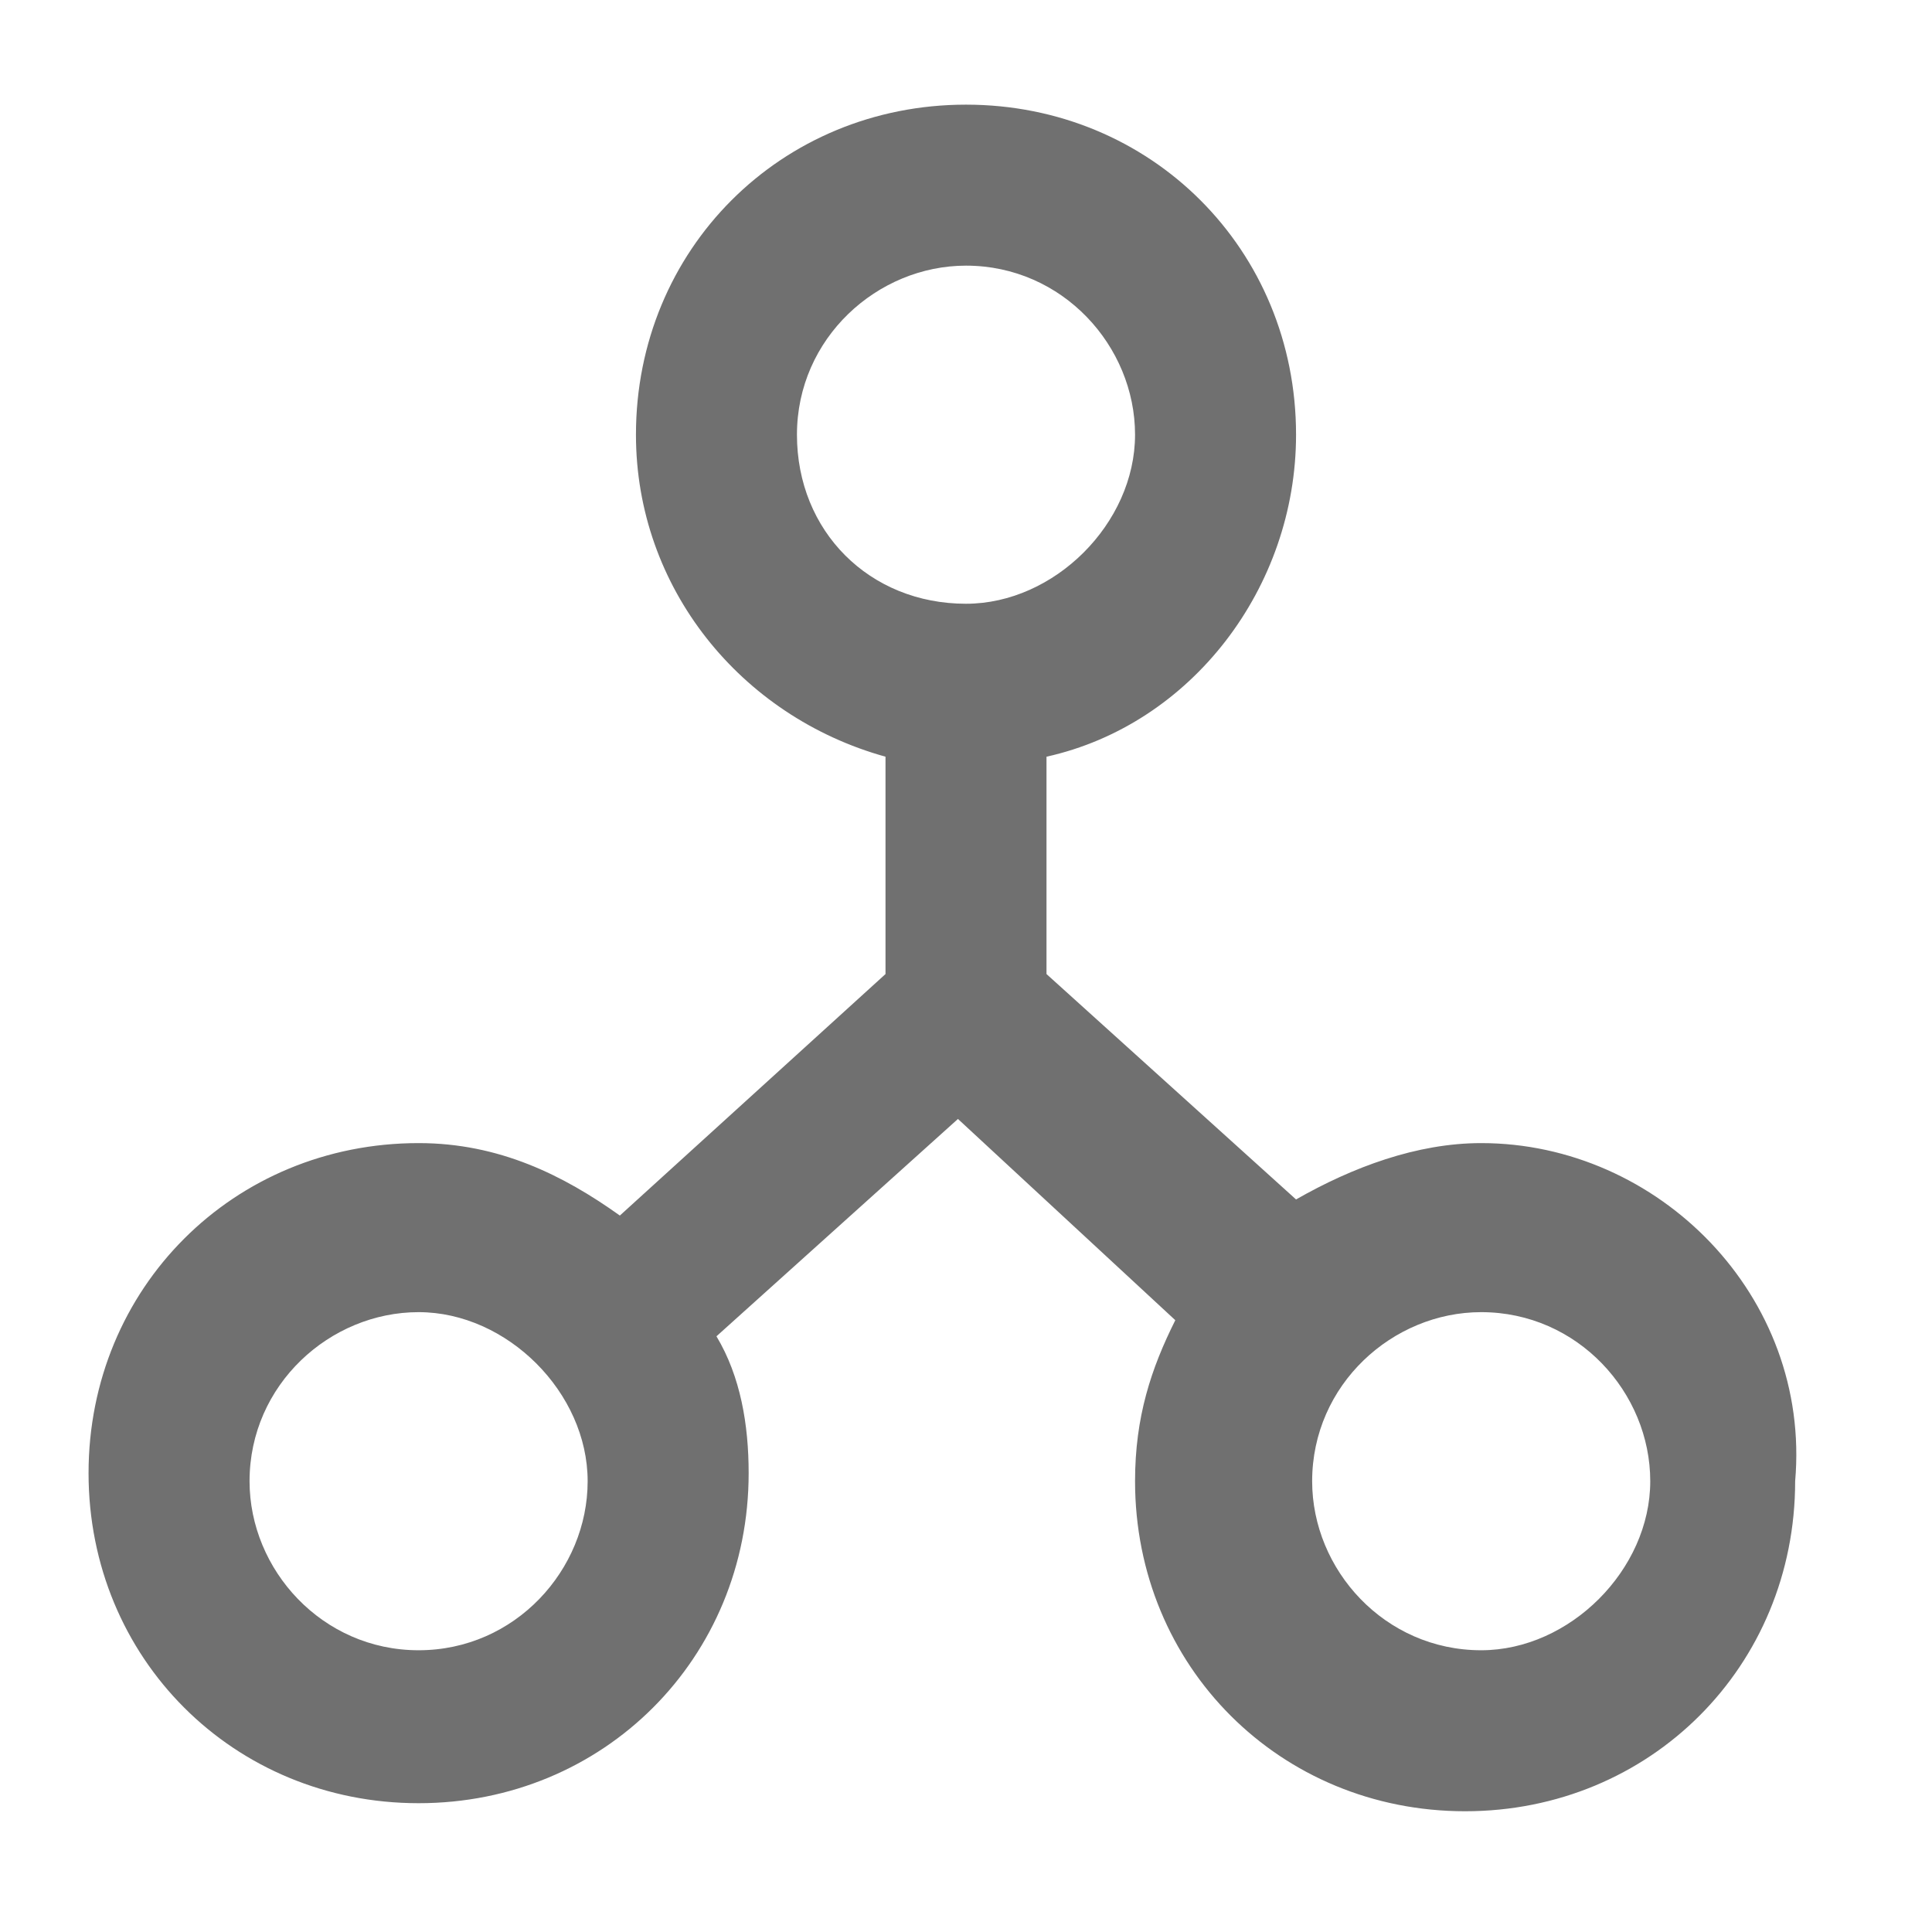 <?xml version="1.0" encoding="utf-8"?>
<!-- Generator: Adobe Illustrator 24.0.3, SVG Export Plug-In . SVG Version: 6.00 Build 0)  -->
<svg version="1.1" id="ic_peers_connection" shape-rendering="geometricPrecision"
	 xmlns="http://www.w3.org/2000/svg" xmlns:xlink="http://www.w3.org/1999/xlink" x="0px" y="0px" viewBox="0 0 24 24"
	 style="enable-background:new 0 0 24 24;" xml:space="preserve">
<style type="text/css">
	.st0{fill:none;}
	.st1{fill:#707070;}
</style>
<path id="Rectangle_4410" class="st0" d="M0,0h24v24H0V0z"/>
<path class="st1" d="M18.4,14.2c-0.8,0-1.6,0.3-2.3,0.7L13,12.1V9.4c1.8-0.4,3.1-2.1,3.1-4c0-2.3-1.8-4.1-4.1-4.1
	c-2.3,0-4.1,1.8-4.1,4.1c0,1.9,1.3,3.5,3.1,4v2.7l-3.3,3c-0.7-0.5-1.5-0.9-2.5-0.9c-2.3,0-4.1,1.8-4.1,4.1c0,2.3,1.8,4.1,4.1,4.1
	c2.3,0,4.1-1.8,4.1-4.1c0-0.6-0.1-1.2-0.4-1.7l3-2.7l2.7,2.5c-0.3,0.6-0.5,1.2-0.5,2c0,2.3,1.8,4.1,4.1,4.1c2.3,0,4.1-1.8,4.1-4.1
	C22.5,16.1,20.6,14.2,18.4,14.2z M9.9,5.4c0-1.2,1-2.1,2.1-2.1c1.2,0,2.1,1,2.1,2.1s-1,2.1-2.1,2.1C10.8,7.5,9.9,6.6,9.9,5.4z
	 M5.2,20.5c-1.2,0-2.1-1-2.1-2.1c0-1.2,1-2.1,2.1-2.1s2.1,1,2.1,2.1C7.3,19.5,6.4,20.5,5.2,20.5z M18.4,20.5c-1.2,0-2.1-1-2.1-2.1
	c0-1.2,1-2.1,2.1-2.1c1.2,0,2.1,1,2.1,2.1C20.5,19.5,19.5,20.5,18.4,20.5z"/>
</svg>
